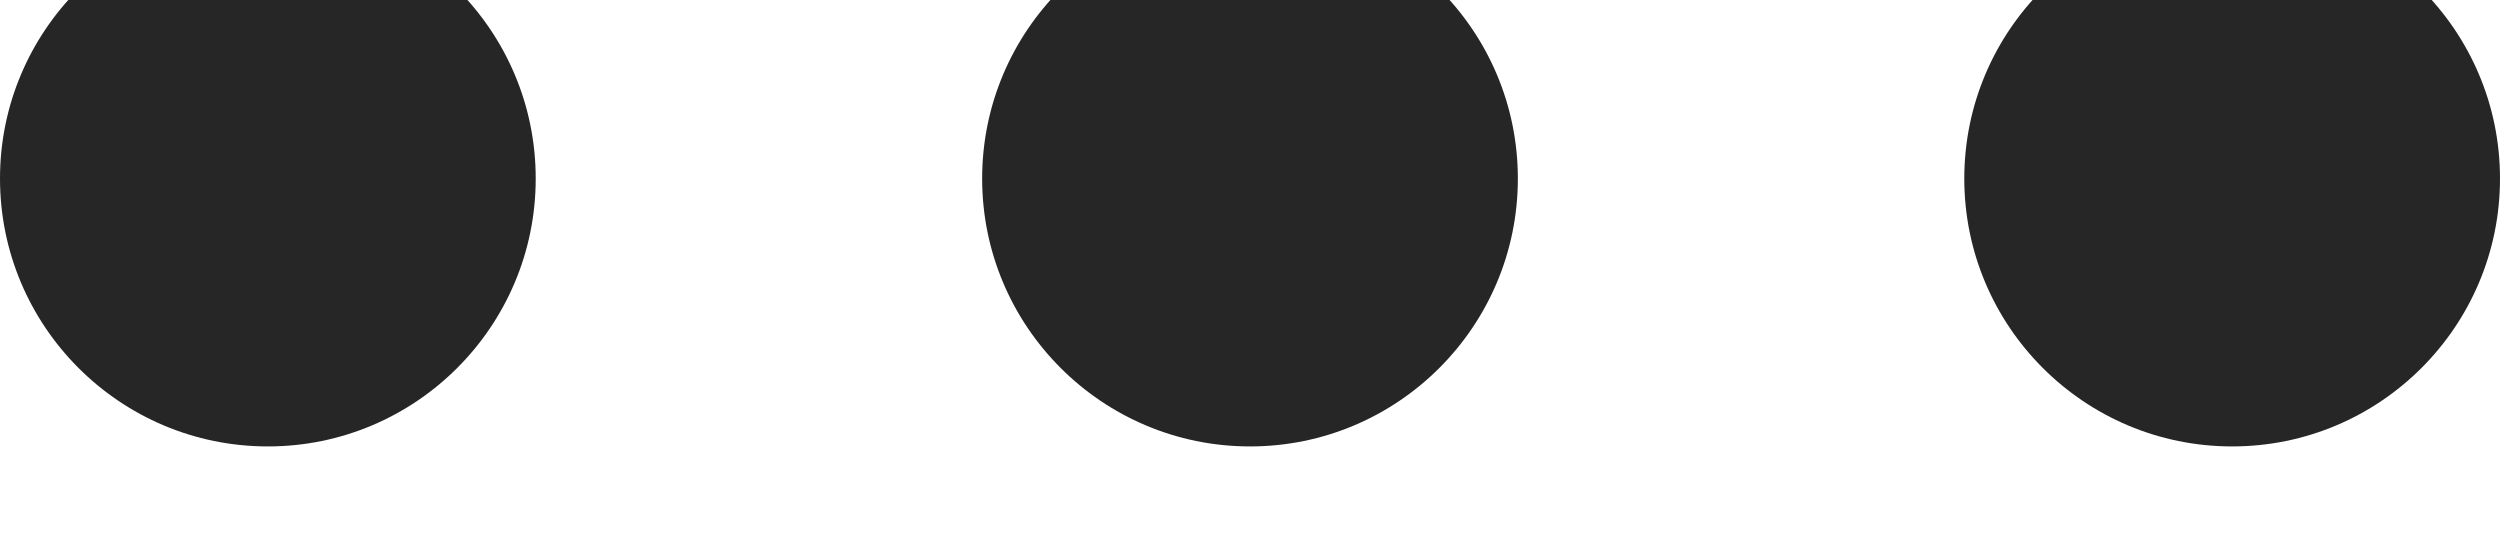 <svg width="14" height="3" viewBox="0 0 14 3" fill="none" xmlns="http://www.w3.org/2000/svg" xmlns:xlink="http://www.w3.org/1999/xlink">
	<desc>
			Created with Pixso.
	</desc>
	<defs/>
	<path id="Shape" d="M1.5 -0.5C2.328 -0.5 3 0.172 3 1C3 1.828 2.328 2.5 1.5 2.5C0.672 2.5 0 1.828 0 1C0 0.172 0.672 -0.5 1.5 -0.5ZM7 -0.5C7.828 -0.5 8.5 0.172 8.5 1C8.5 1.828 7.828 2.5 7 2.5C6.172 2.5 5.5 1.828 5.5 1C5.5 0.172 6.172 -0.5 7 -0.5ZM14 1C14 0.172 13.328 -0.5 12.5 -0.5C11.672 -0.5 11 0.172 11 1C11 1.828 11.672 2.5 12.5 2.5C13.328 2.5 14 1.828 14 1Z" clip-rule="evenodd" fill="#262626" fill-opacity="1" fill-rule="evenodd"/>
</svg>
